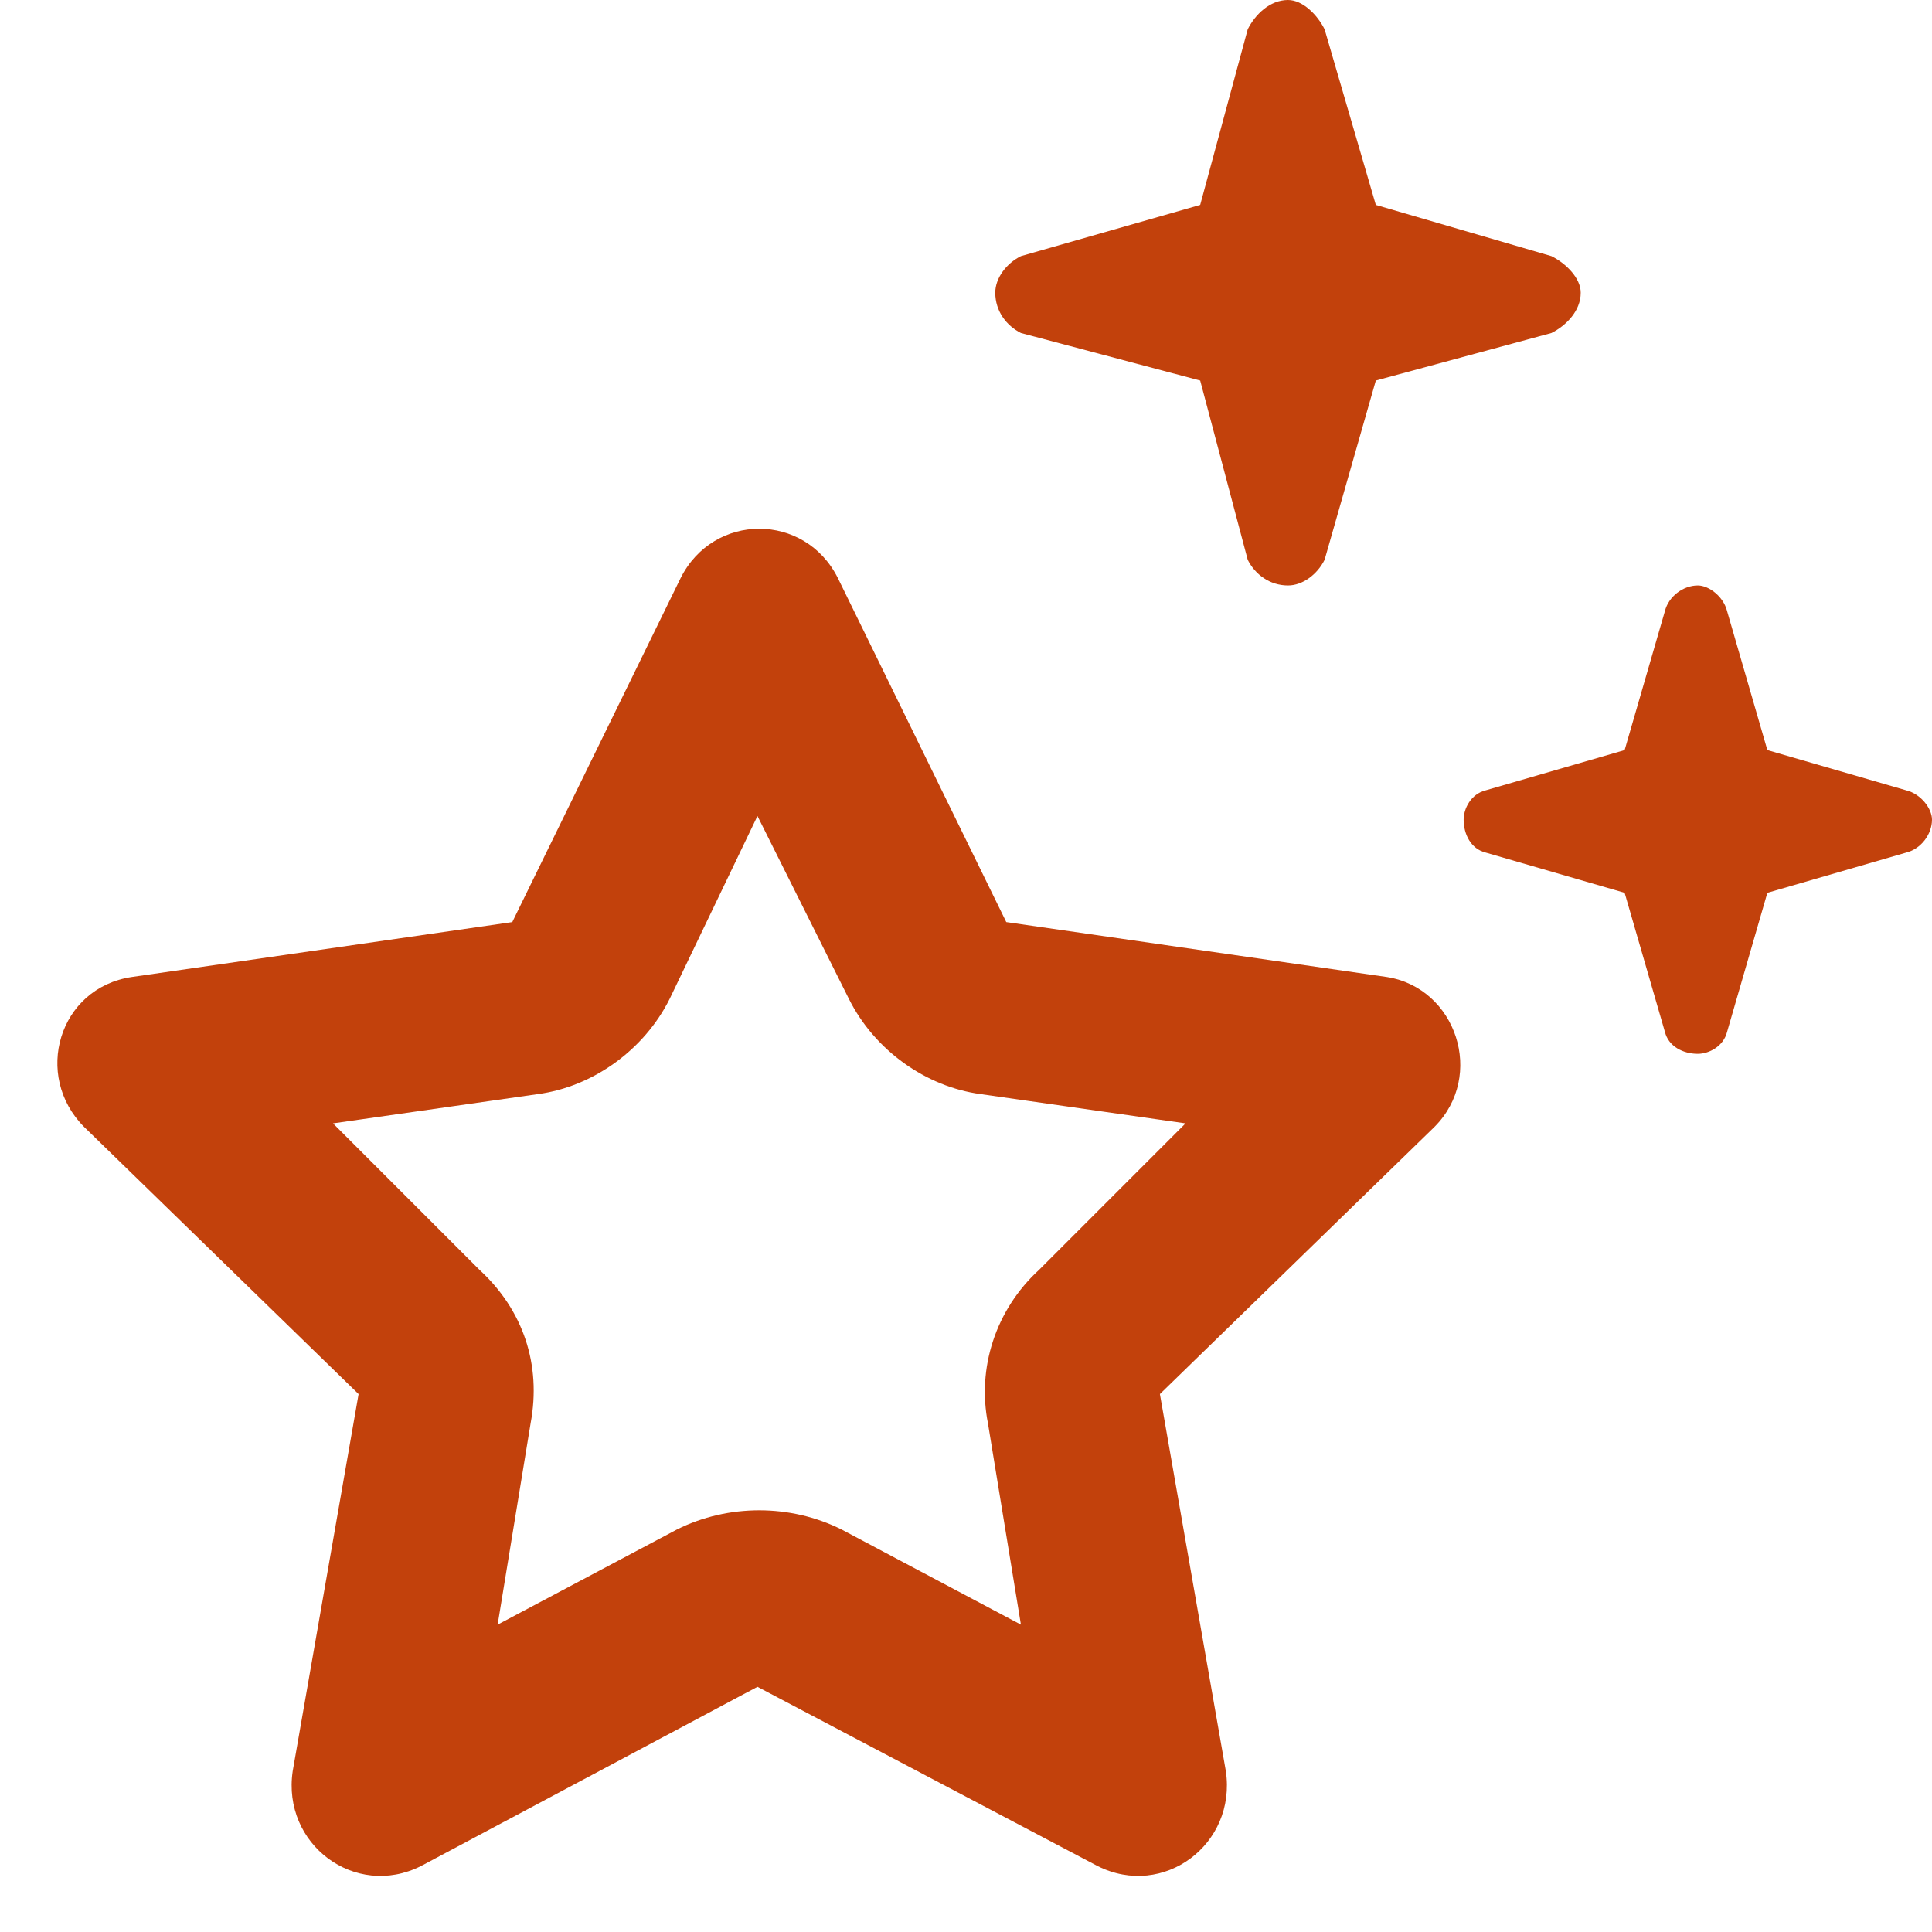 <svg width="33" height="33" viewBox="0 0 33 33" fill="none" xmlns="http://www.w3.org/2000/svg">
<path d="M21.312 9.562L20.5 6.5L17.438 5.688C17.188 5.562 17 5.312 17 5C17 4.75 17.188 4.5 17.438 4.375L20.5 3.5L21.312 0.5C21.438 0.25 21.688 0 22 0C22.25 0 22.5 0.25 22.625 0.5L23.5 3.5L26.5 4.375C26.75 4.5 27 4.75 27 5C27 5.312 26.75 5.562 26.5 5.688L23.5 6.5L22.625 9.562C22.5 9.812 22.25 10 22 10C21.688 10 21.438 9.812 21.312 9.562ZM8.188 21.688C8.938 22.375 9.25 23.312 9.063 24.312L8.5 27.75L11.562 26.125C12.438 25.688 13.5 25.688 14.375 26.125L17.438 27.75L16.875 24.312C16.688 23.375 17 22.375 17.75 21.688L20.25 19.188L16.75 18.688C15.812 18.562 14.938 17.938 14.5 17.062L12.938 13.938L11.438 17.062C11 17.938 10.125 18.562 9.188 18.688L5.688 19.188L8.188 21.688ZM11.625 9.875C12.188 8.75 13.75 8.75 14.312 9.875L17.188 15.75L23.688 16.688C24.875 16.875 25.375 18.375 24.5 19.25L19.812 23.812L20.938 30.25C21.125 31.5 19.875 32.438 18.75 31.875L12.938 28.812L7.188 31.875C6.063 32.438 4.813 31.5 5 30.25L6.125 23.812L1.438 19.25C0.563 18.375 1 16.875 2.25 16.688L8.75 15.75L11.625 9.875ZM27.75 15.25L25.375 14.562C25.125 14.5 25 14.25 25 14C25 13.812 25.125 13.562 25.375 13.5L27.75 12.812L28.438 10.438C28.5 10.188 28.75 10 29 10C29.188 10 29.438 10.188 29.5 10.438L30.188 12.812L32.562 13.5C32.812 13.562 33 13.812 33 14C33 14.25 32.812 14.5 32.562 14.562L30.188 15.25L29.5 17.625C29.438 17.875 29.188 18 29 18C28.75 18 28.5 17.875 28.438 17.625L27.75 15.25Z" fill="#C2410C"/>
</svg>
